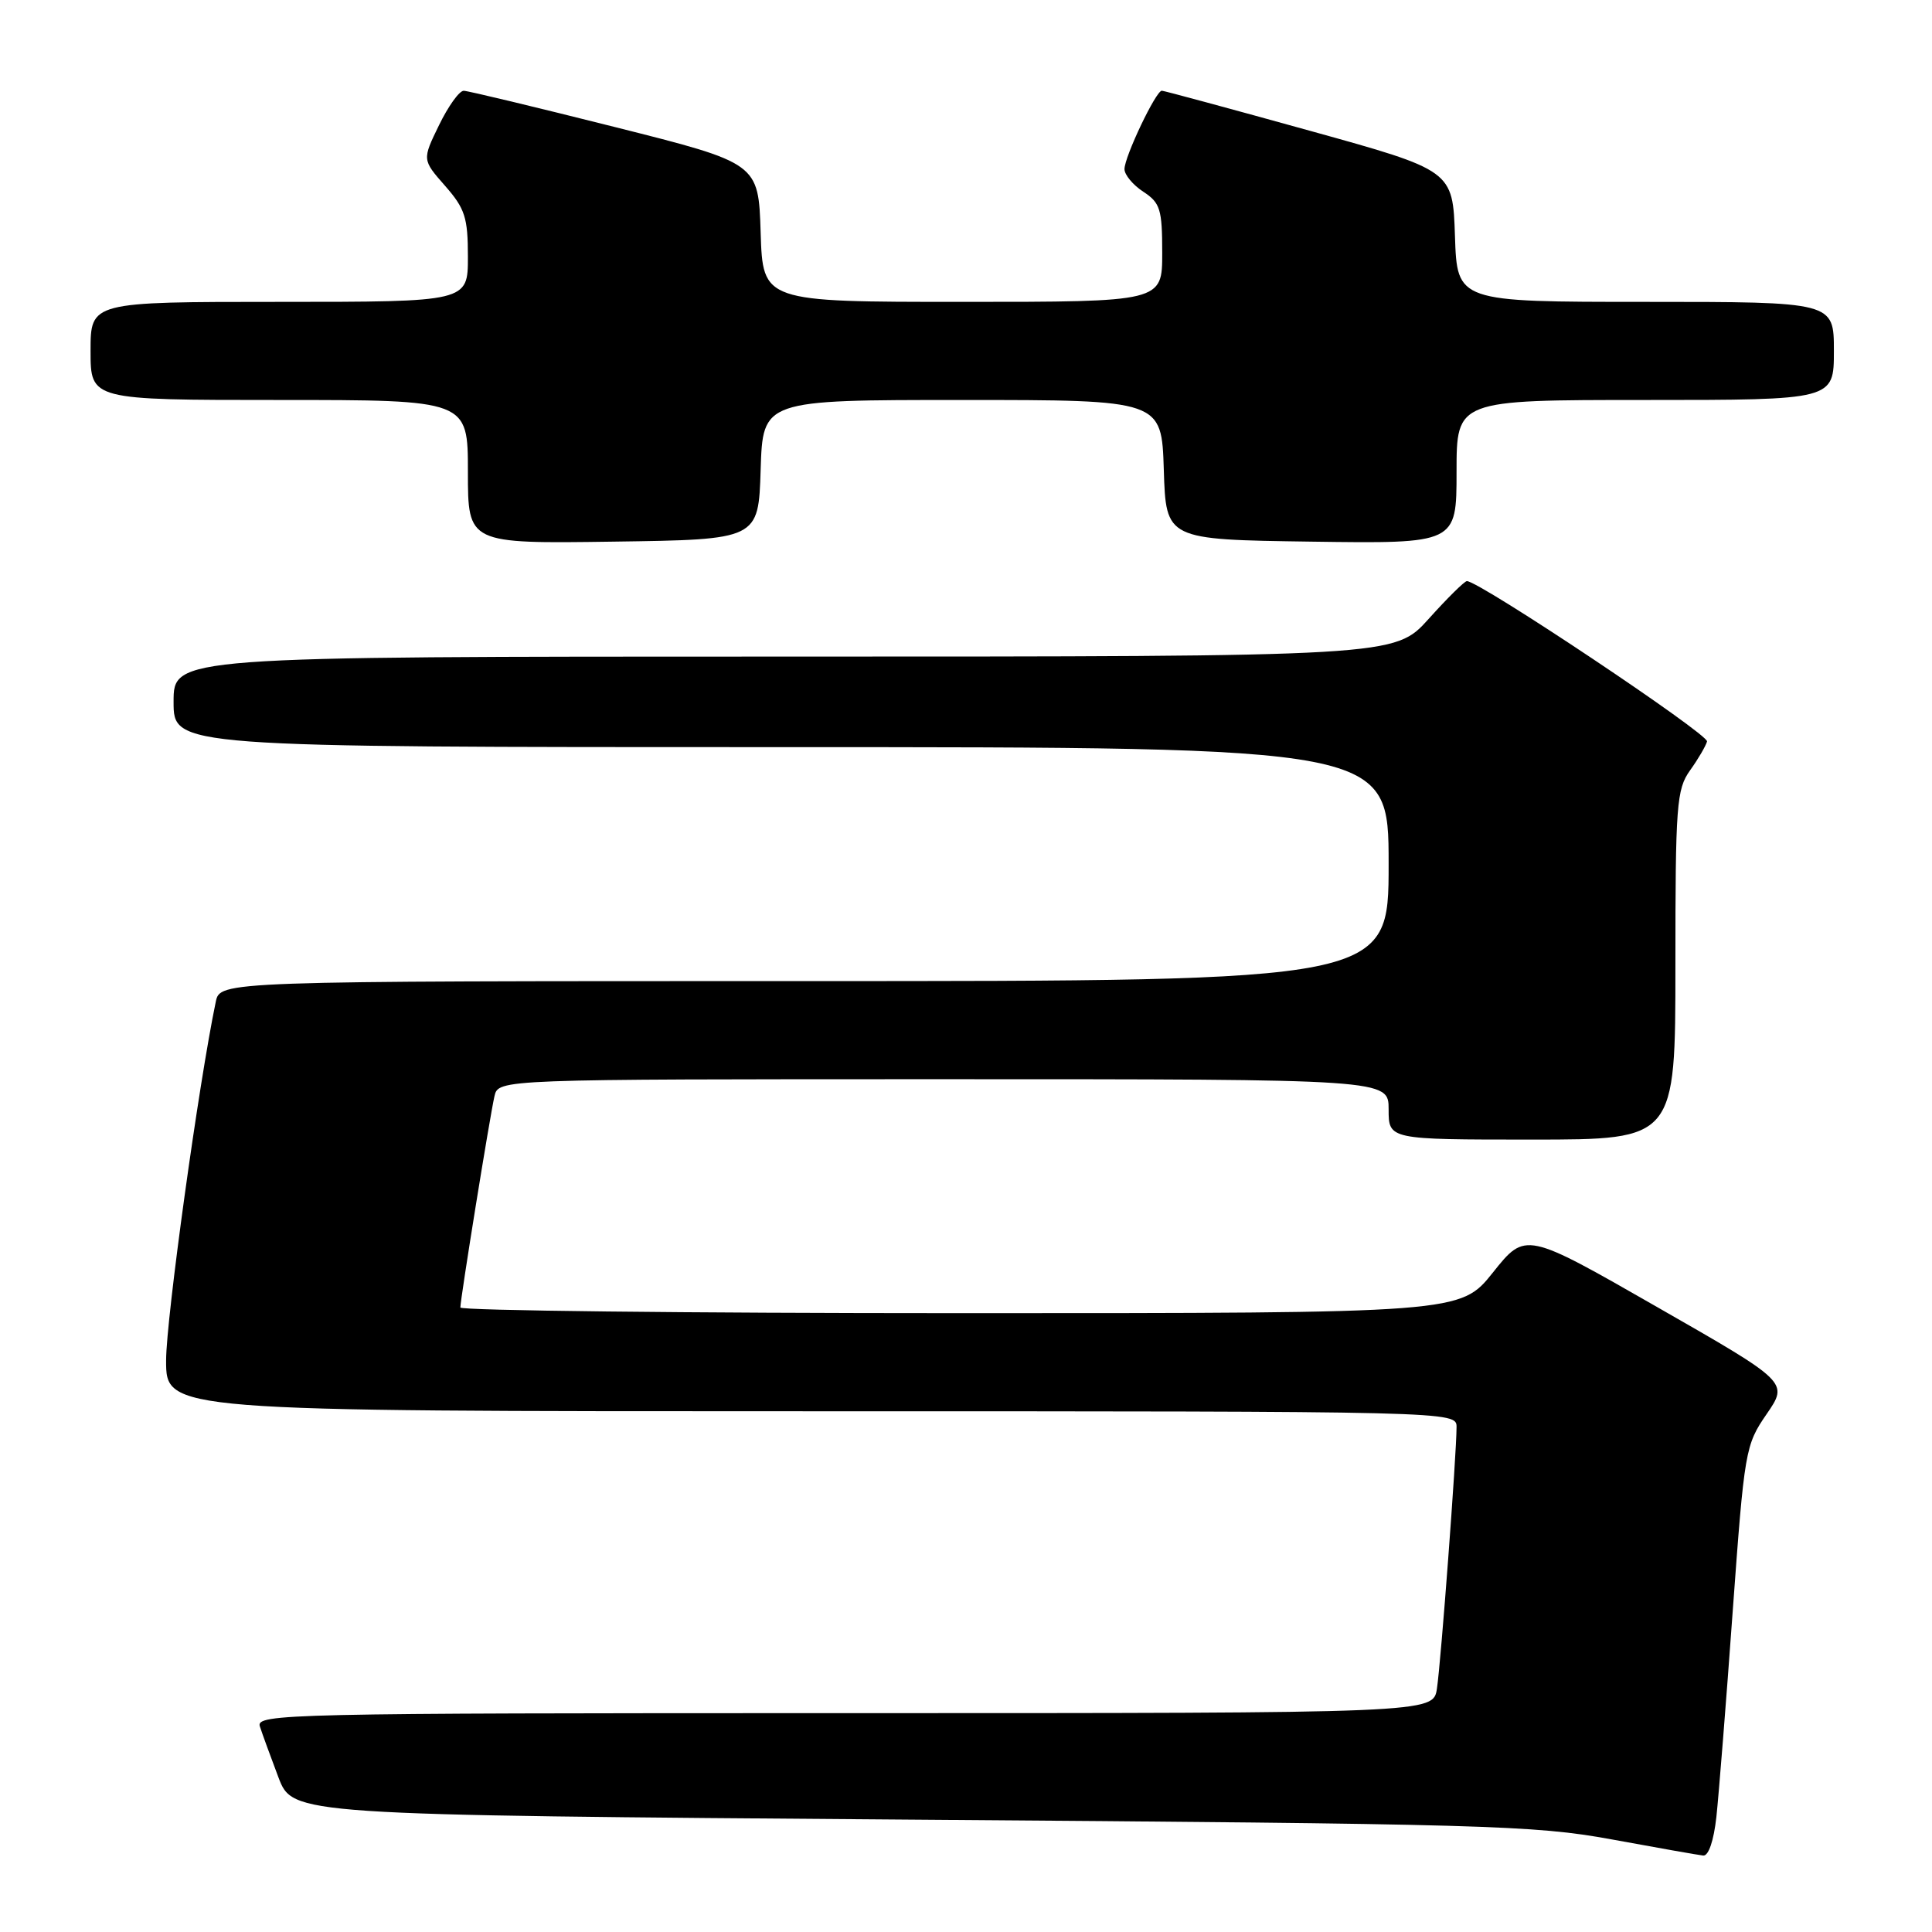 <?xml version="1.0" encoding="UTF-8" standalone="no"?>
<!DOCTYPE svg PUBLIC "-//W3C//DTD SVG 1.1//EN" "http://www.w3.org/Graphics/SVG/1.1/DTD/svg11.dtd" >
<svg xmlns="http://www.w3.org/2000/svg" xmlns:xlink="http://www.w3.org/1999/xlink" version="1.1" viewBox="0 0 256 256">
 <g >
 <path fill="currentColor"
d=" M 227.43 240.75 C 227.74 237.86 228.72 225.62 229.59 213.54 C 231.15 192.15 231.26 191.48 234.09 187.37 C 236.99 183.15 236.99 183.15 219.56 173.18 C 202.14 163.20 202.14 163.20 197.83 168.60 C 193.52 174.00 193.52 174.00 127.26 174.00 C 90.82 174.00 61.00 173.66 61.00 173.25 C 61.00 172.12 64.92 147.84 65.52 145.25 C 66.04 143.00 66.04 143.00 125.02 143.00 C 184.00 143.00 184.00 143.00 184.00 147.00 C 184.00 151.00 184.00 151.00 203.00 151.00 C 222.00 151.00 222.00 151.00 222.00 127.90 C 222.00 106.65 222.15 104.59 223.94 102.08 C 225.01 100.59 226.02 98.86 226.19 98.25 C 226.45 97.31 196.03 77.00 194.37 77.00 C 194.06 77.00 191.78 79.25 189.31 82.00 C 184.81 87.00 184.81 87.00 103.91 87.00 C 23.00 87.00 23.00 87.00 23.00 93.00 C 23.00 99.00 23.00 99.00 103.50 99.00 C 184.00 99.00 184.00 99.00 184.00 114.50 C 184.00 130.00 184.00 130.00 106.58 130.00 C 29.16 130.00 29.16 130.00 28.59 132.75 C 26.33 143.56 22.02 174.72 22.01 180.25 C 22.00 187.00 22.00 187.00 107.50 187.00 C 193.00 187.00 193.00 187.00 193.00 189.10 C 193.00 192.66 190.93 220.30 190.40 223.75 C 189.91 227.00 189.91 227.00 111.89 227.00 C 38.03 227.00 33.90 227.09 34.43 228.75 C 34.74 229.71 35.85 232.75 36.89 235.50 C 38.80 240.50 38.80 240.50 120.65 241.11 C 196.86 241.67 203.26 241.85 213.50 243.72 C 219.55 244.83 225.03 245.80 225.68 245.87 C 226.39 245.95 227.08 243.91 227.43 240.75 Z  M 100.79 62.25 C 101.08 53.00 101.08 53.00 127.50 53.00 C 153.92 53.00 153.92 53.00 154.21 62.25 C 154.50 71.50 154.50 71.50 173.75 71.77 C 193.00 72.04 193.00 72.04 193.00 62.52 C 193.00 53.00 193.00 53.00 218.00 53.00 C 243.00 53.00 243.00 53.00 243.00 46.50 C 243.00 40.00 243.00 40.00 218.04 40.00 C 193.08 40.00 193.08 40.00 192.79 31.29 C 192.50 22.58 192.50 22.58 173.50 17.31 C 163.05 14.41 154.25 12.03 153.95 12.02 C 153.18 11.99 149.00 20.76 149.00 22.41 C 149.00 23.16 150.12 24.51 151.50 25.41 C 153.74 26.88 154.00 27.72 154.00 33.52 C 154.00 40.00 154.00 40.00 127.54 40.00 C 101.08 40.00 101.08 40.00 100.79 30.81 C 100.50 21.62 100.50 21.62 81.50 16.84 C 71.05 14.21 62.03 12.04 61.45 12.03 C 60.87 12.01 59.40 14.06 58.17 16.59 C 55.94 21.17 55.94 21.17 58.97 24.62 C 61.62 27.64 62.00 28.82 62.00 34.03 C 62.00 40.00 62.00 40.00 37.00 40.00 C 12.00 40.00 12.00 40.00 12.00 46.50 C 12.00 53.00 12.00 53.00 37.00 53.00 C 62.00 53.00 62.00 53.00 62.00 62.52 C 62.00 72.04 62.00 72.04 81.25 71.77 C 100.50 71.50 100.50 71.50 100.79 62.25 Z "/>
</g>
</svg>